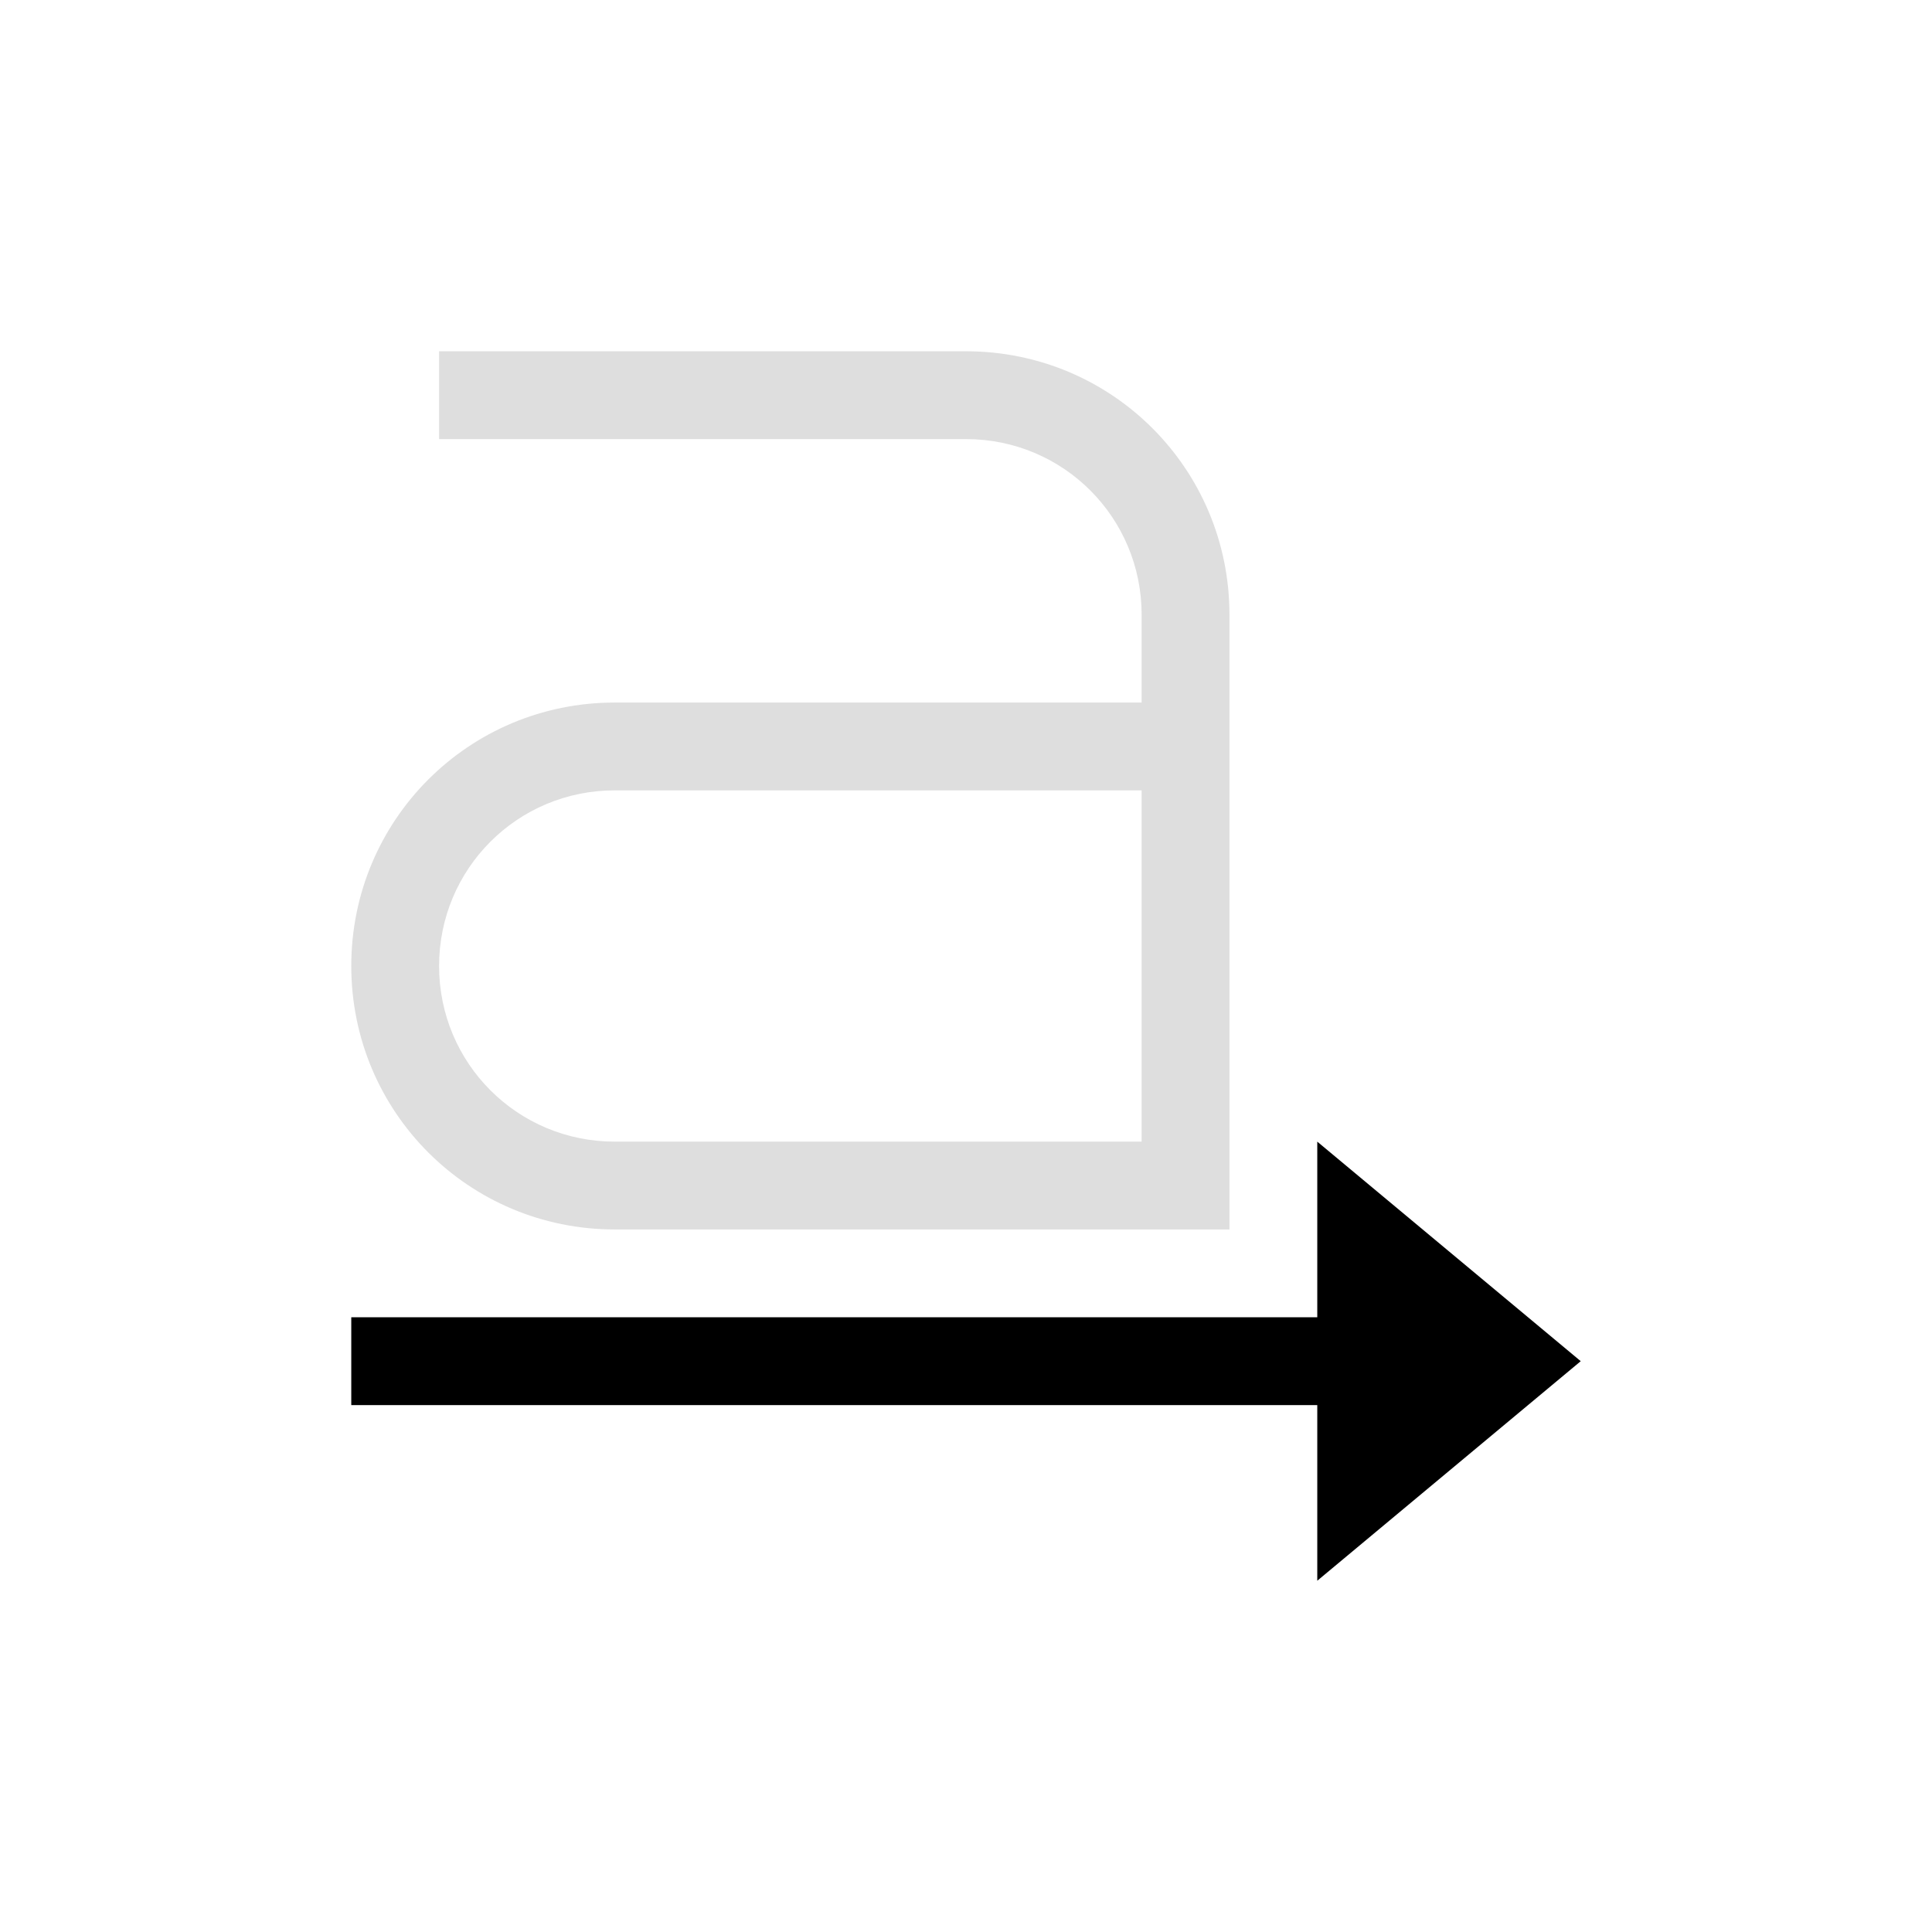 <svg xmlns="http://www.w3.org/2000/svg" width="16" height="16" viewBox="-3 -3 22 22">
<style id="current-color-scheme" type="text/css">
.ColorScheme-Contrast{color:#dedede}
</style>
<path d="M2 1v1h6c1.108 0 2 .892 2 2v1H4C2.338 5 1 6.338 1 8s1.338 3 3 3h7V4c0-1.662-1.338-3-3-3zm2 5h6v4H4c-1.108 0-2-.892-2-2s.892-2 2-2" class="ColorScheme-Contrast" style="fill:currentColor"/>
<path fill="currentColor" d="M12 10v2H1v1h11v2l3-2.5z" overflow="visible"/>
</svg>
